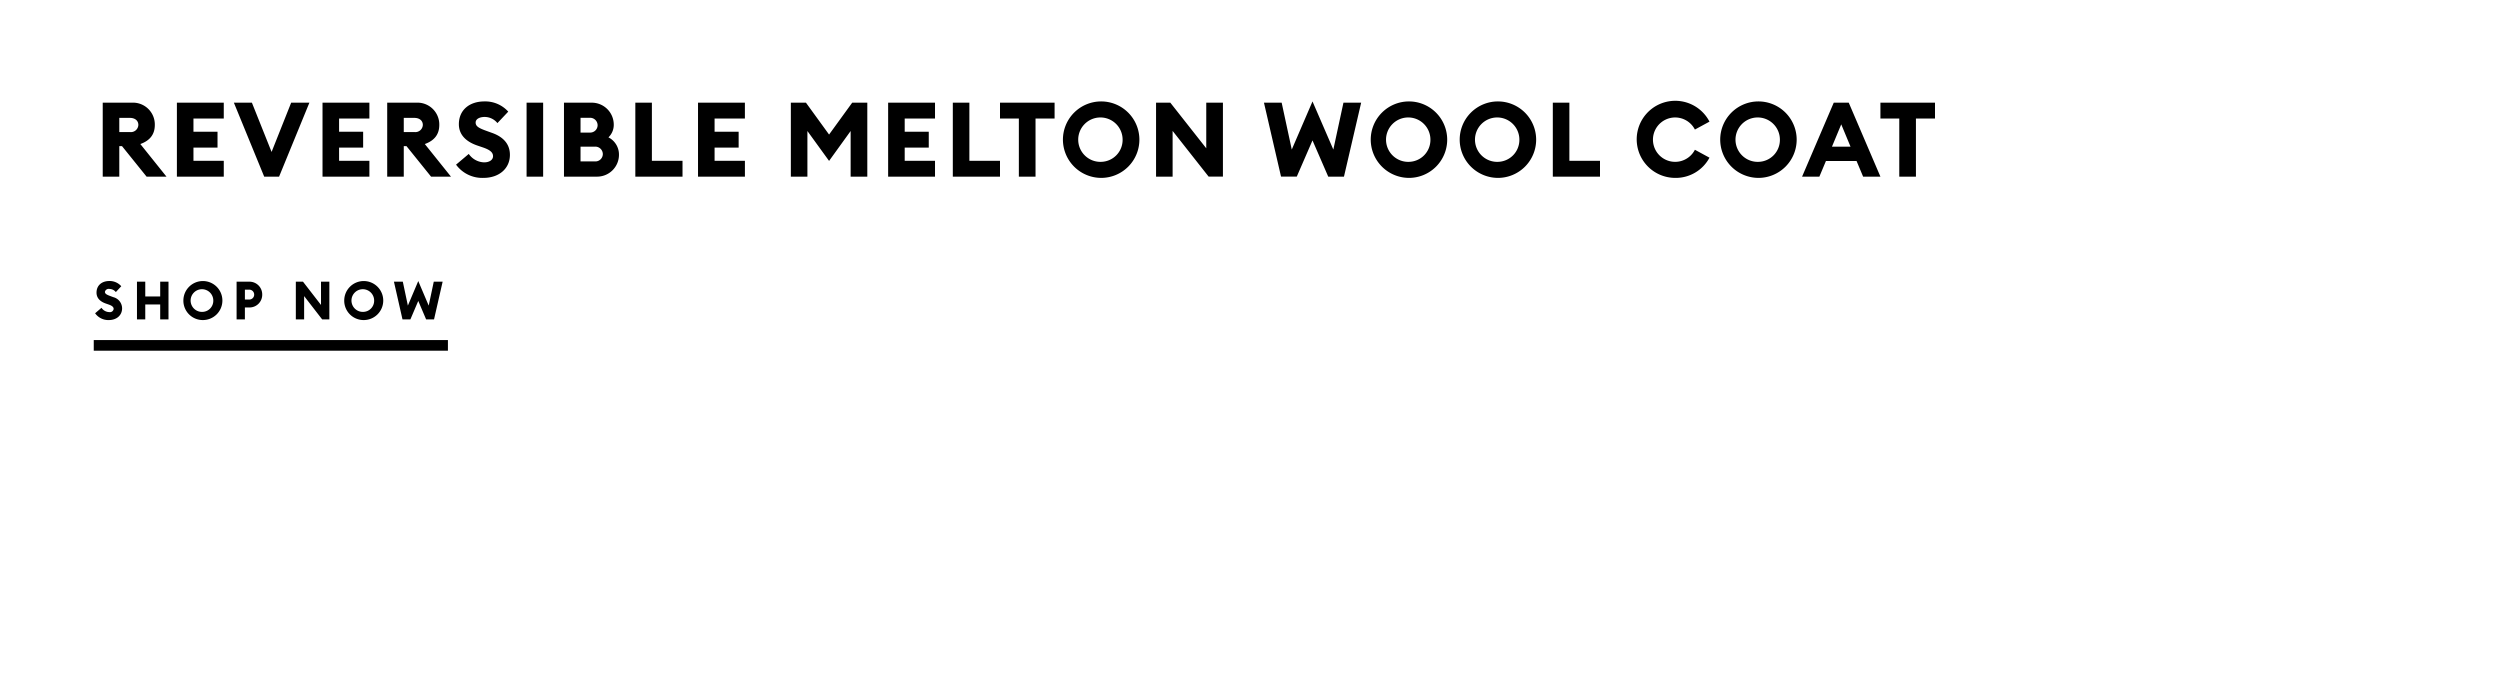 <svg id="Copy_copy_15" data-name="Copy copy 15" xmlns="http://www.w3.org/2000/svg" width="720" height="200" viewBox="0 0 720 200">
<defs>
    <style>
      .cls-1 {
        fill: #fff;
      }

      .cls-2 {
        fill-rule: evenodd;
      }
    </style>
  </defs>
  <rect id="Rectangle_96_copy_5" data-name="Rectangle 96 copy 5" class="cls-1" width="720" height="200"/>
  <path id="REVERSIBLE_MELTON_WOOL_COAT_" data-name="REVERSIBLE MELTON WOOL COAT " class="cls-2" d="M29.586,50.871h4.77v-8.79h0.78l7.08,8.79h5.73l-7.53-9.39c2.7-.96,4.17-2.73,4.17-5.49a6.288,6.288,0,0,0-6.6-6.42h-8.4v21.3Zm4.77-12.84v-4.08h3.06c1.41,0,2.43.75,2.43,2.04a2.156,2.156,0,0,1-2.43,2.04h-3.06Zm16.59,12.84h13.5v-4.56h-8.73V42.5h6.93v-4.56h-6.93v-3.81h8.73v-4.56h-13.5v21.3Zm25.14,0h4.29l8.73-21.3h-5.25l-5.64,14.189-5.67-14.189h-5.19Zm16.8,0h13.5v-4.56h-8.73V42.5h6.929v-4.56H97.656v-3.81h8.73v-4.56h-13.5v21.3Zm18.63,0h4.769v-8.79h0.78l7.08,8.79h5.73l-7.53-9.39c2.7-.96,4.17-2.73,4.17-5.49a6.288,6.288,0,0,0-6.6-6.42h-8.4v21.3Zm4.769-12.84v-4.08h3.06c1.41,0,2.43.75,2.43,2.04a2.156,2.156,0,0,1-2.43,2.04h-3.06Zm22.95,13.2c4.5,0,7.59-2.7,7.62-6.57,0.03-3.21-1.98-5.25-5.07-6.36l-1.5-.54c-2.25-.81-3.3-1.32-3.3-2.46,0-1.11,1.29-1.62,2.58-1.62a4.738,4.738,0,0,1,3.69,1.77l3.12-3.3a8.888,8.888,0,0,0-6.87-2.94c-4.26,0-7.35,2.43-7.35,6.57,0,2.91,1.92,4.98,5.37,6.15l1.5,0.51c2.13,0.72,2.97,1.47,2.97,2.55,0,1.02-.99,1.77-2.58,1.77a5.573,5.573,0,0,1-4.41-2.43l-3.66,3.09A9.34,9.34,0,0,0,139.235,51.231Zm12.42-.36h4.77v-21.3h-4.77v21.3Zm10.77,0h9.359a6.3,6.3,0,0,0,6.48-6.27,5.566,5.566,0,0,0-3.03-5.04,5.013,5.013,0,0,0,1.53-3.66,6.331,6.331,0,0,0-6.33-6.33h-8.009v21.3Zm4.769-12.689v-4.26h2.7a2.165,2.165,0,0,1,2.22,2.16,2.135,2.135,0,0,1-2.22,2.1h-2.7Zm0,8.31v-4.26h4.17a2.167,2.167,0,0,1,2.25,2.13,2.141,2.141,0,0,1-2.22,2.13h-4.2Zm15.781,4.38h13.589v-4.56h-8.82V29.572h-4.769v21.3Zm18.059,0h13.5v-4.56H205.8V42.5h6.93v-4.56H205.8v-3.81h8.73v-4.56h-13.5v21.3Zm37.739-4.53,6.21-8.61V50.871h4.8v-21.3h-4.35l-6.66,9.18-6.66-9.18h-4.349v21.3h4.769V37.732Zm17.01,4.53h13.5v-4.56h-8.73V42.5h6.93v-4.56h-6.93v-3.81h8.73v-4.56h-13.5v21.3Zm18.63,0H288v-4.56h-8.82V29.572h-4.77v21.3Zm19.02,0h4.8V34.132h5.489v-4.56H288v4.56h5.43V50.871Zm23.7,0.36a11.01,11.01,0,1,0-11.01-11.01A11.036,11.036,0,0,0,317.133,51.231Zm0-4.62a6.393,6.393,0,1,1,6.179-6.39A6.32,6.32,0,0,1,317.133,46.611Zm35.069,4.26v-21.3h-4.8V42.711l-10.35-13.139h-4.109v21.3h4.769V37.7l10.38,13.17h4.11Zm30.33,0h4.529l4.95-21.3h-5.1L384,43.071l-6-13.859-5.97,13.859-2.91-13.5h-5.1l4.92,21.3h4.53L378,40.432Zm23.25,0.36a11.01,11.01,0,1,0-11.01-11.01A11.035,11.035,0,0,0,405.782,51.231Zm0-4.62a6.393,6.393,0,1,1,6.18-6.39A6.32,6.32,0,0,1,405.782,46.611Zm25.619,4.62a11.01,11.01,0,1,0-11.009-11.01A11.036,11.036,0,0,0,431.4,51.231Zm0-4.62a6.393,6.393,0,1,1,6.18-6.39A6.319,6.319,0,0,1,431.4,46.611Zm15.81,4.26H460.8v-4.56h-8.82V29.572h-4.77v21.3Zm35.159,0.36a11.01,11.01,0,0,0,9.96-5.82l-4.2-2.28a6.39,6.39,0,1,1,0-5.82l4.2-2.28A11.1,11.1,0,1,0,482.37,51.231Zm24.06,0a11.01,11.01,0,1,0-11.009-11.01A11.036,11.036,0,0,0,506.43,51.231Zm0-4.62a6.393,6.393,0,1,1,6.18-6.39A6.319,6.319,0,0,1,506.43,46.611ZM519,50.871h4.979l1.89-4.5h8.82l1.89,4.5h4.98l-9.12-21.3h-4.32Zm8.609-8.64,2.67-6.42,2.67,6.42h-5.34Zm19.38,8.64h4.8V34.132h5.49v-4.56H541.561v4.56h5.429V50.871Z"/>
  <g id="CTA_copy_8" data-name="CTA copy 8">
    <rect id="Rectangle_4_copy_4" data-name="Rectangle 4 copy 4" x="27" y="97.938" width="102" height="3.063"/>
    <path id="Shop_now" data-name="Shop now" class="cls-2" d="M31.347,92.177c2.255,0,3.8-1.378,3.818-3.352a3.347,3.347,0,0,0-2.54-3.245L31.873,85.3c-1.127-.413-1.654-0.674-1.654-1.255a1.1,1.1,0,0,1,1.293-.827,2.358,2.358,0,0,1,1.849.9l1.563-1.684a4.415,4.415,0,0,0-3.442-1.5c-2.134,0-3.683,1.24-3.683,3.352,0,1.485.962,2.541,2.691,3.138l0.752,0.26c1.067,0.367,1.488.75,1.488,1.3a1.086,1.086,0,0,1-1.293.9,2.78,2.78,0,0,1-2.21-1.24l-1.834,1.576A4.651,4.651,0,0,0,31.347,92.177Zm8.1-.184h2.39v-4.3h4.3v4.3h2.39V81.125h-2.39v4.255h-4.3V81.125h-2.39V91.993Zm18.883,0.184a5.618,5.618,0,1,0-5.517-5.618A5.581,5.581,0,0,0,58.335,92.177Zm0-2.357a3.265,3.265,0,1,1,3.1-3.26A3.2,3.2,0,0,1,58.335,89.82ZM75.52,84.845a3.667,3.667,0,0,0-3.758-3.719H68.139V91.993h2.39V88.549h1.233A3.654,3.654,0,0,0,75.52,84.845Zm-2.315,0a1.416,1.416,0,0,1-1.473,1.424h-1.2V83.421h1.2A1.407,1.407,0,0,1,73.2,84.845Zm21.649,7.148V81.125H92.449v6.7l-5.186-6.7H85.2V91.993h2.39v-6.72l5.2,6.72h2.059Zm9.8,0.184a5.618,5.618,0,1,0-5.516-5.618A5.581,5.581,0,0,0,104.658,92.177Zm0-2.357a3.265,3.265,0,1,1,3.1-3.26A3.2,3.2,0,0,1,104.658,89.82Zm18.072,2.174H125l2.48-10.868h-2.556l-1.458,6.888-3.006-7.072-2.991,7.072-1.458-6.888h-2.556l2.465,10.868h2.27l2.27-5.327Z"/>
  </g>
</svg>

